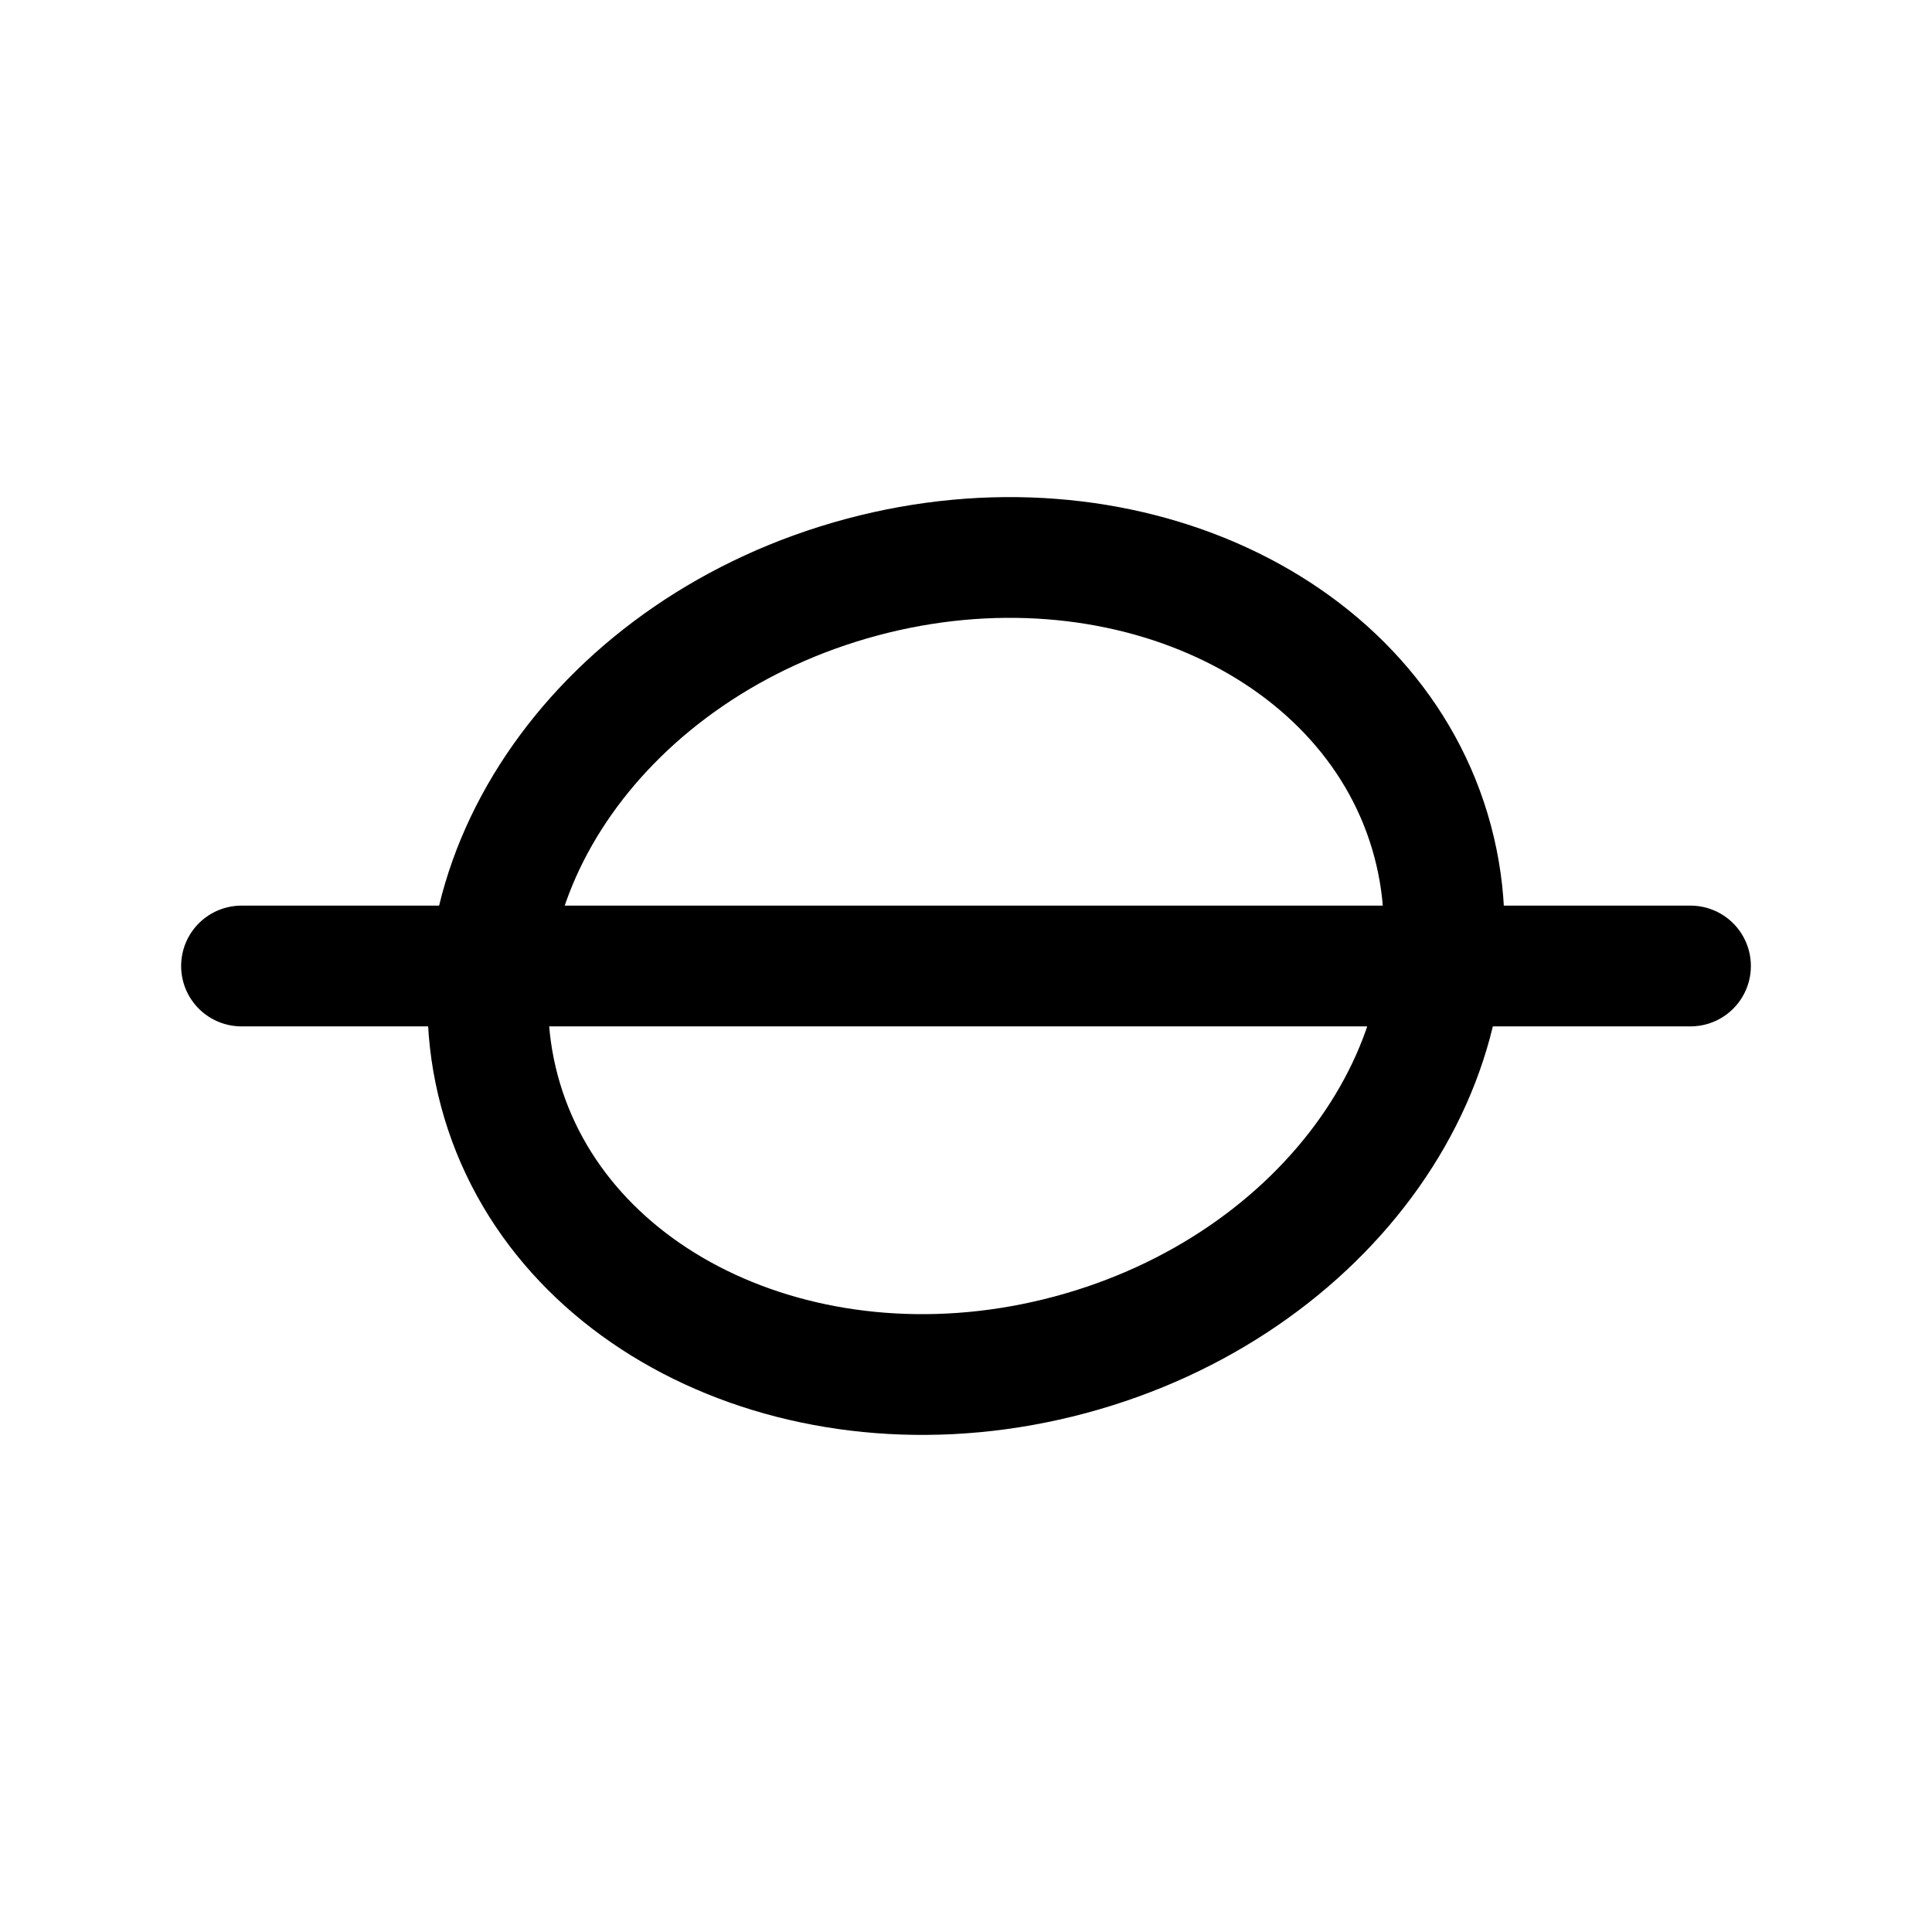 <svg id="noteWhole" xmlns="http://www.w3.org/2000/svg" fill="none" viewBox="0 0 24 24">
    <path stroke="currentColor" stroke-linecap="round" stroke-linejoin="round" stroke-width="1.5"
          d="M3 12h18m-3.204-1.553c.714 2.667-1.301 5.525-4.502 6.383s-6.375-.61-7.09-3.277 1.301-5.525 4.502-6.383 6.375.61 7.09 3.277"/>
</svg>